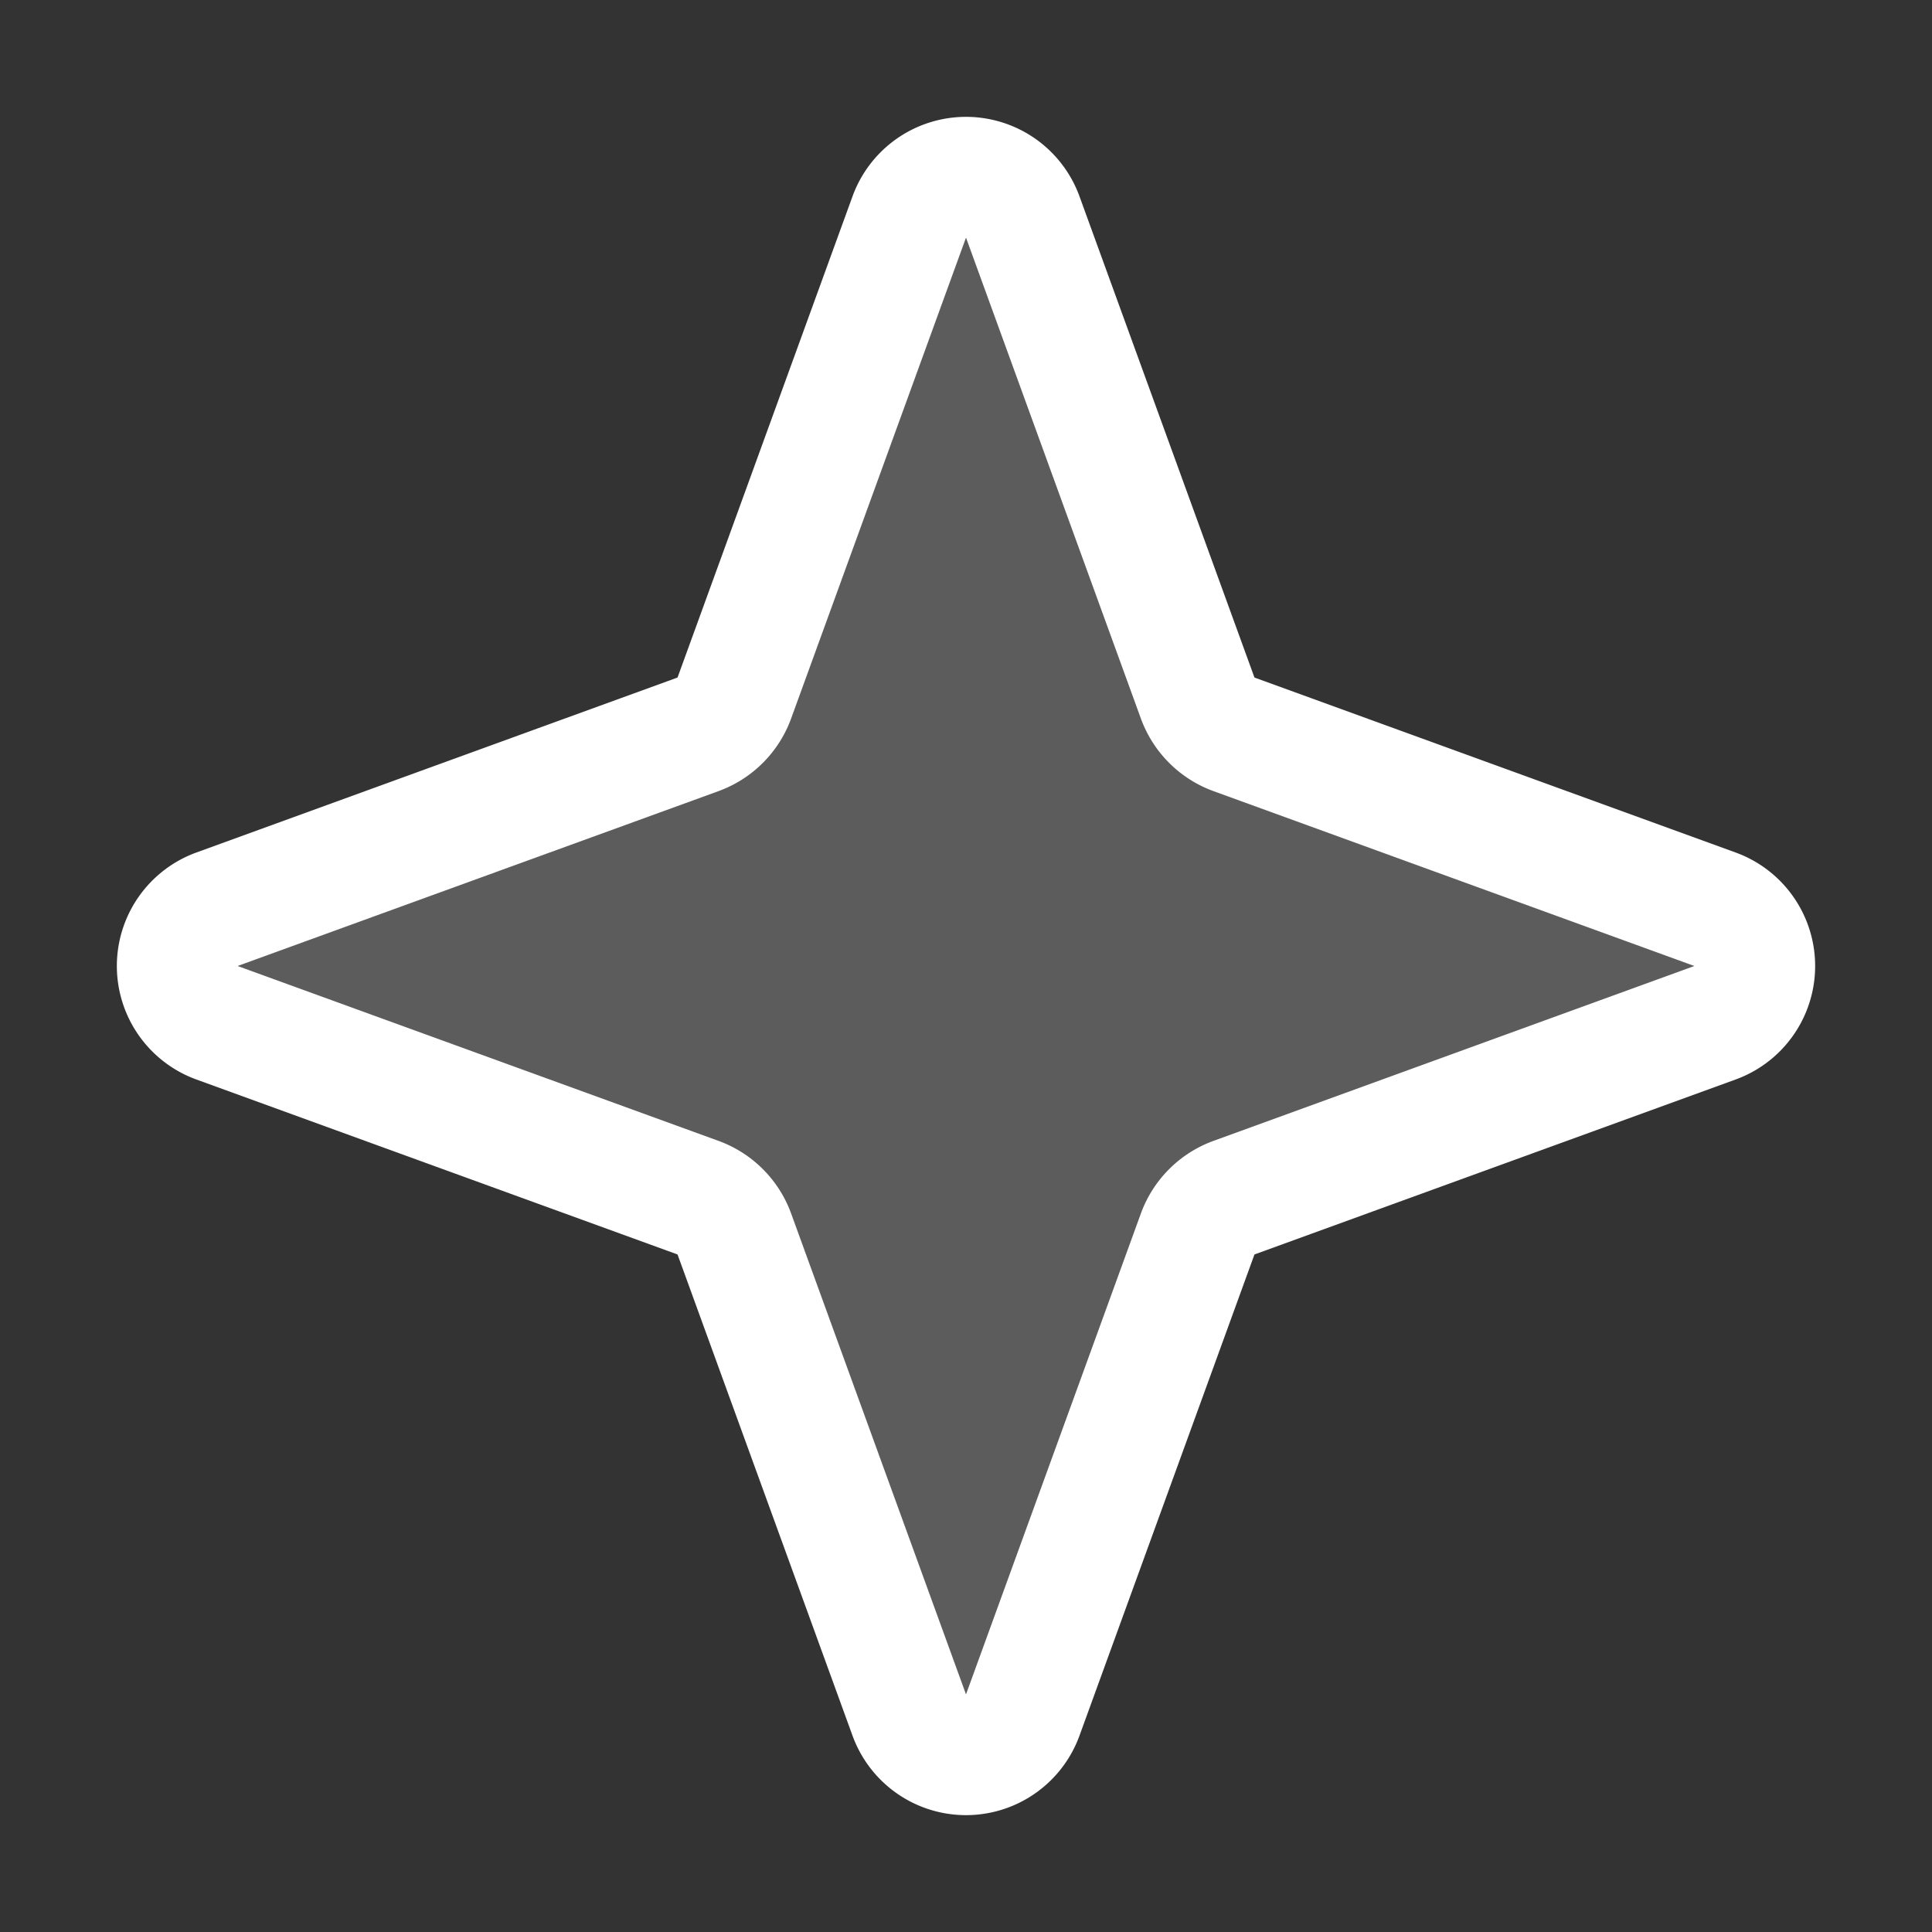 <svg viewBox="0 0 256 256" xmlns="http://www.w3.org/2000/svg"><rect x="0" y="0" width="256" height="256" fill="#333333" stroke="none"/><path fill="none" d="M0 0h256v256H0z"></path><path d="m158.7 163.5-23.2 63.8a8 8 0 0 1-15 0l-23.2-63.8a8.1 8.1 0 0 0-4.8-4.8l-63.8-23.2a8 8 0 0 1 0-15l63.8-23.2a8.1 8.1 0 0 0 4.8-4.8l23.2-63.8a8 8 0 0 1 15 0l23.2 63.8a8.1 8.1 0 0 0 4.8 4.8l63.8 23.2a8 8 0 0 1 0 15l-63.8 23.2a8.1 8.1 0 0 0-4.8 4.8Z" opacity=".2" fill="#ffffff" class="fill-000000"></path><path d="m158.7 163.5-23.2 63.8a8 8 0 0 1-15 0l-23.2-63.8a8.1 8.1 0 0 0-4.8-4.8l-63.8-23.2a8 8 0 0 1 0-15l63.8-23.2a8.1 8.1 0 0 0 4.8-4.8l23.2-63.8a8 8 0 0 1 15 0l23.2 63.8a8.1 8.1 0 0 0 4.8 4.8l63.8 23.2a8 8 0 0 1 0 15l-63.8 23.2a8.1 8.1 0 0 0-4.8 4.8Z" fill="none" stroke="#ffffff" stroke-linecap="round" stroke-linejoin="round" stroke-width="16" class="stroke-000000"></path></svg>
<!-- https://www.iconfinder.com/icons/9022905/star_four_duotone_icon -->